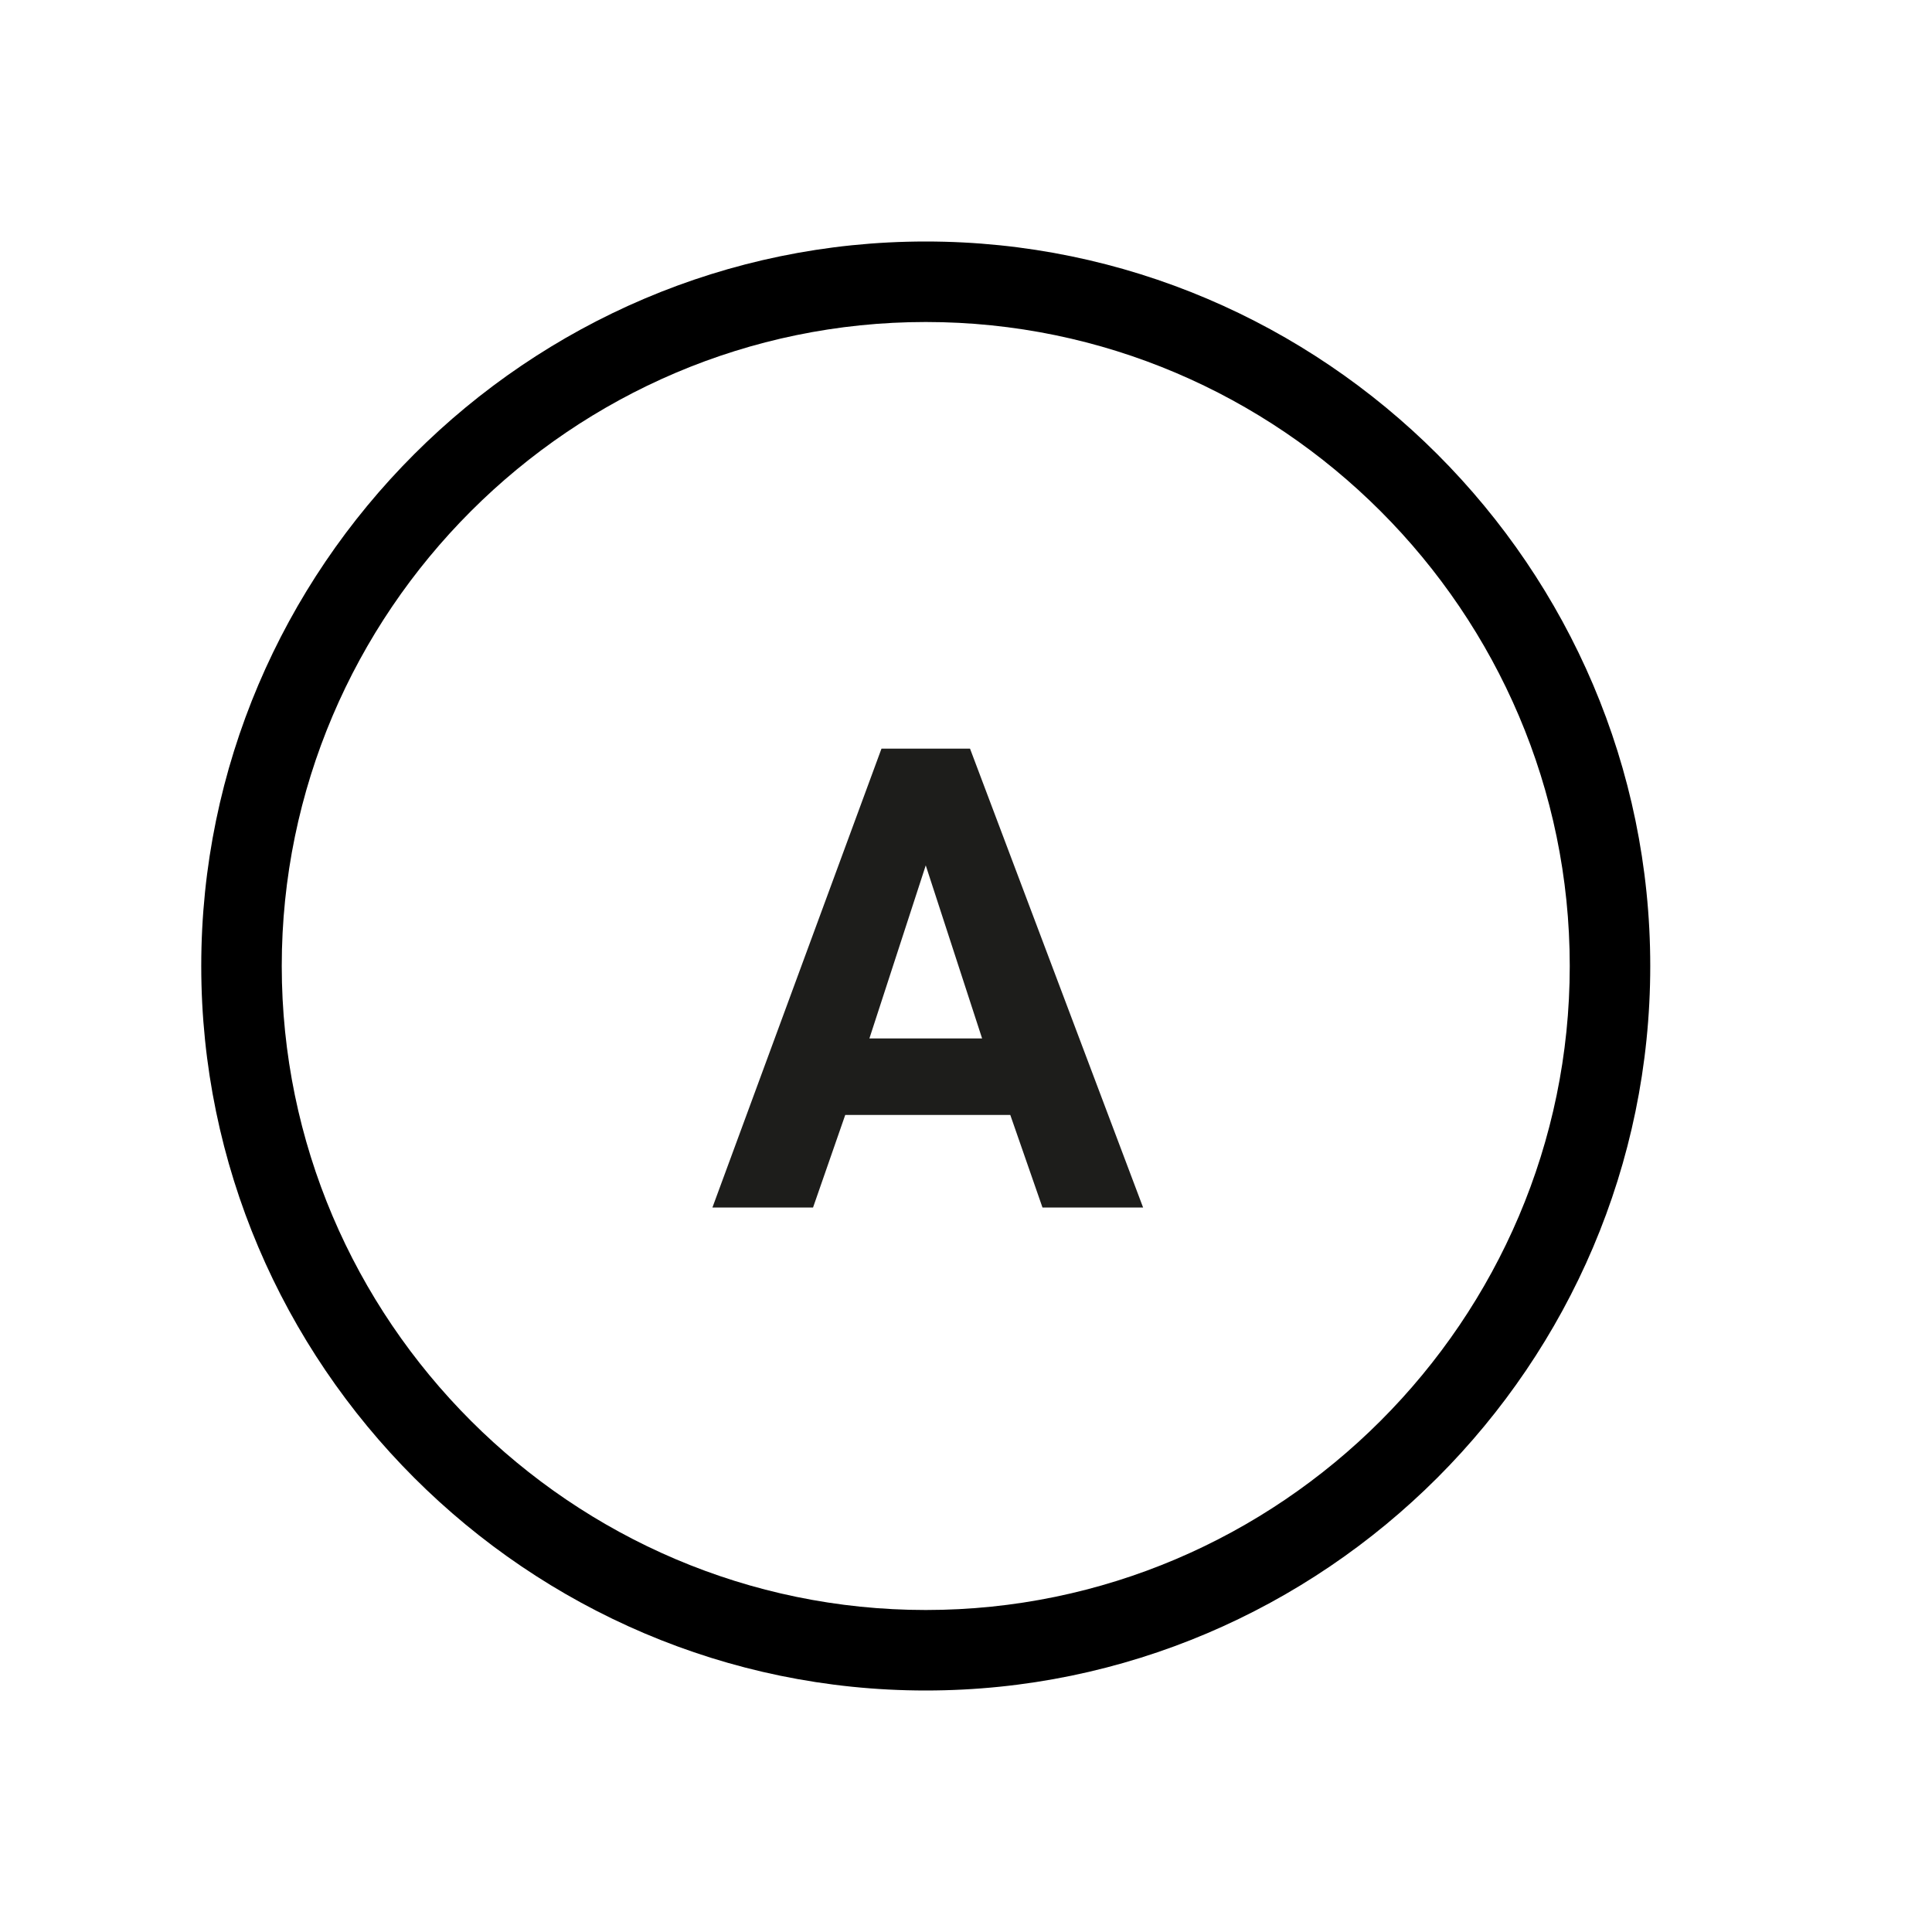 <svg xmlns="http://www.w3.org/2000/svg" viewBox="0 0 48 48"><g><path d="M23,6C13.1,6,5,14.1,5,24c0,9.9,8.1,18,18,18c9.9,0,18-8.1,18-18C41,14.1,32.9,6,23,6z M23,40c-8.8,0-16-7.2-16-16S14.2,8,23,8s16,7.2,16,16S31.8,40,23,40z"></path><path fill="#1D1D1B" d="M21.9,18.6L17.7,30h2.5l0.8-2.3h4.1l0.8,2.3h2.5l-4.3-11.4H21.9z M21.6,25.8l1.4-4.3l1.4,4.3H21.6z"></path></g></svg>